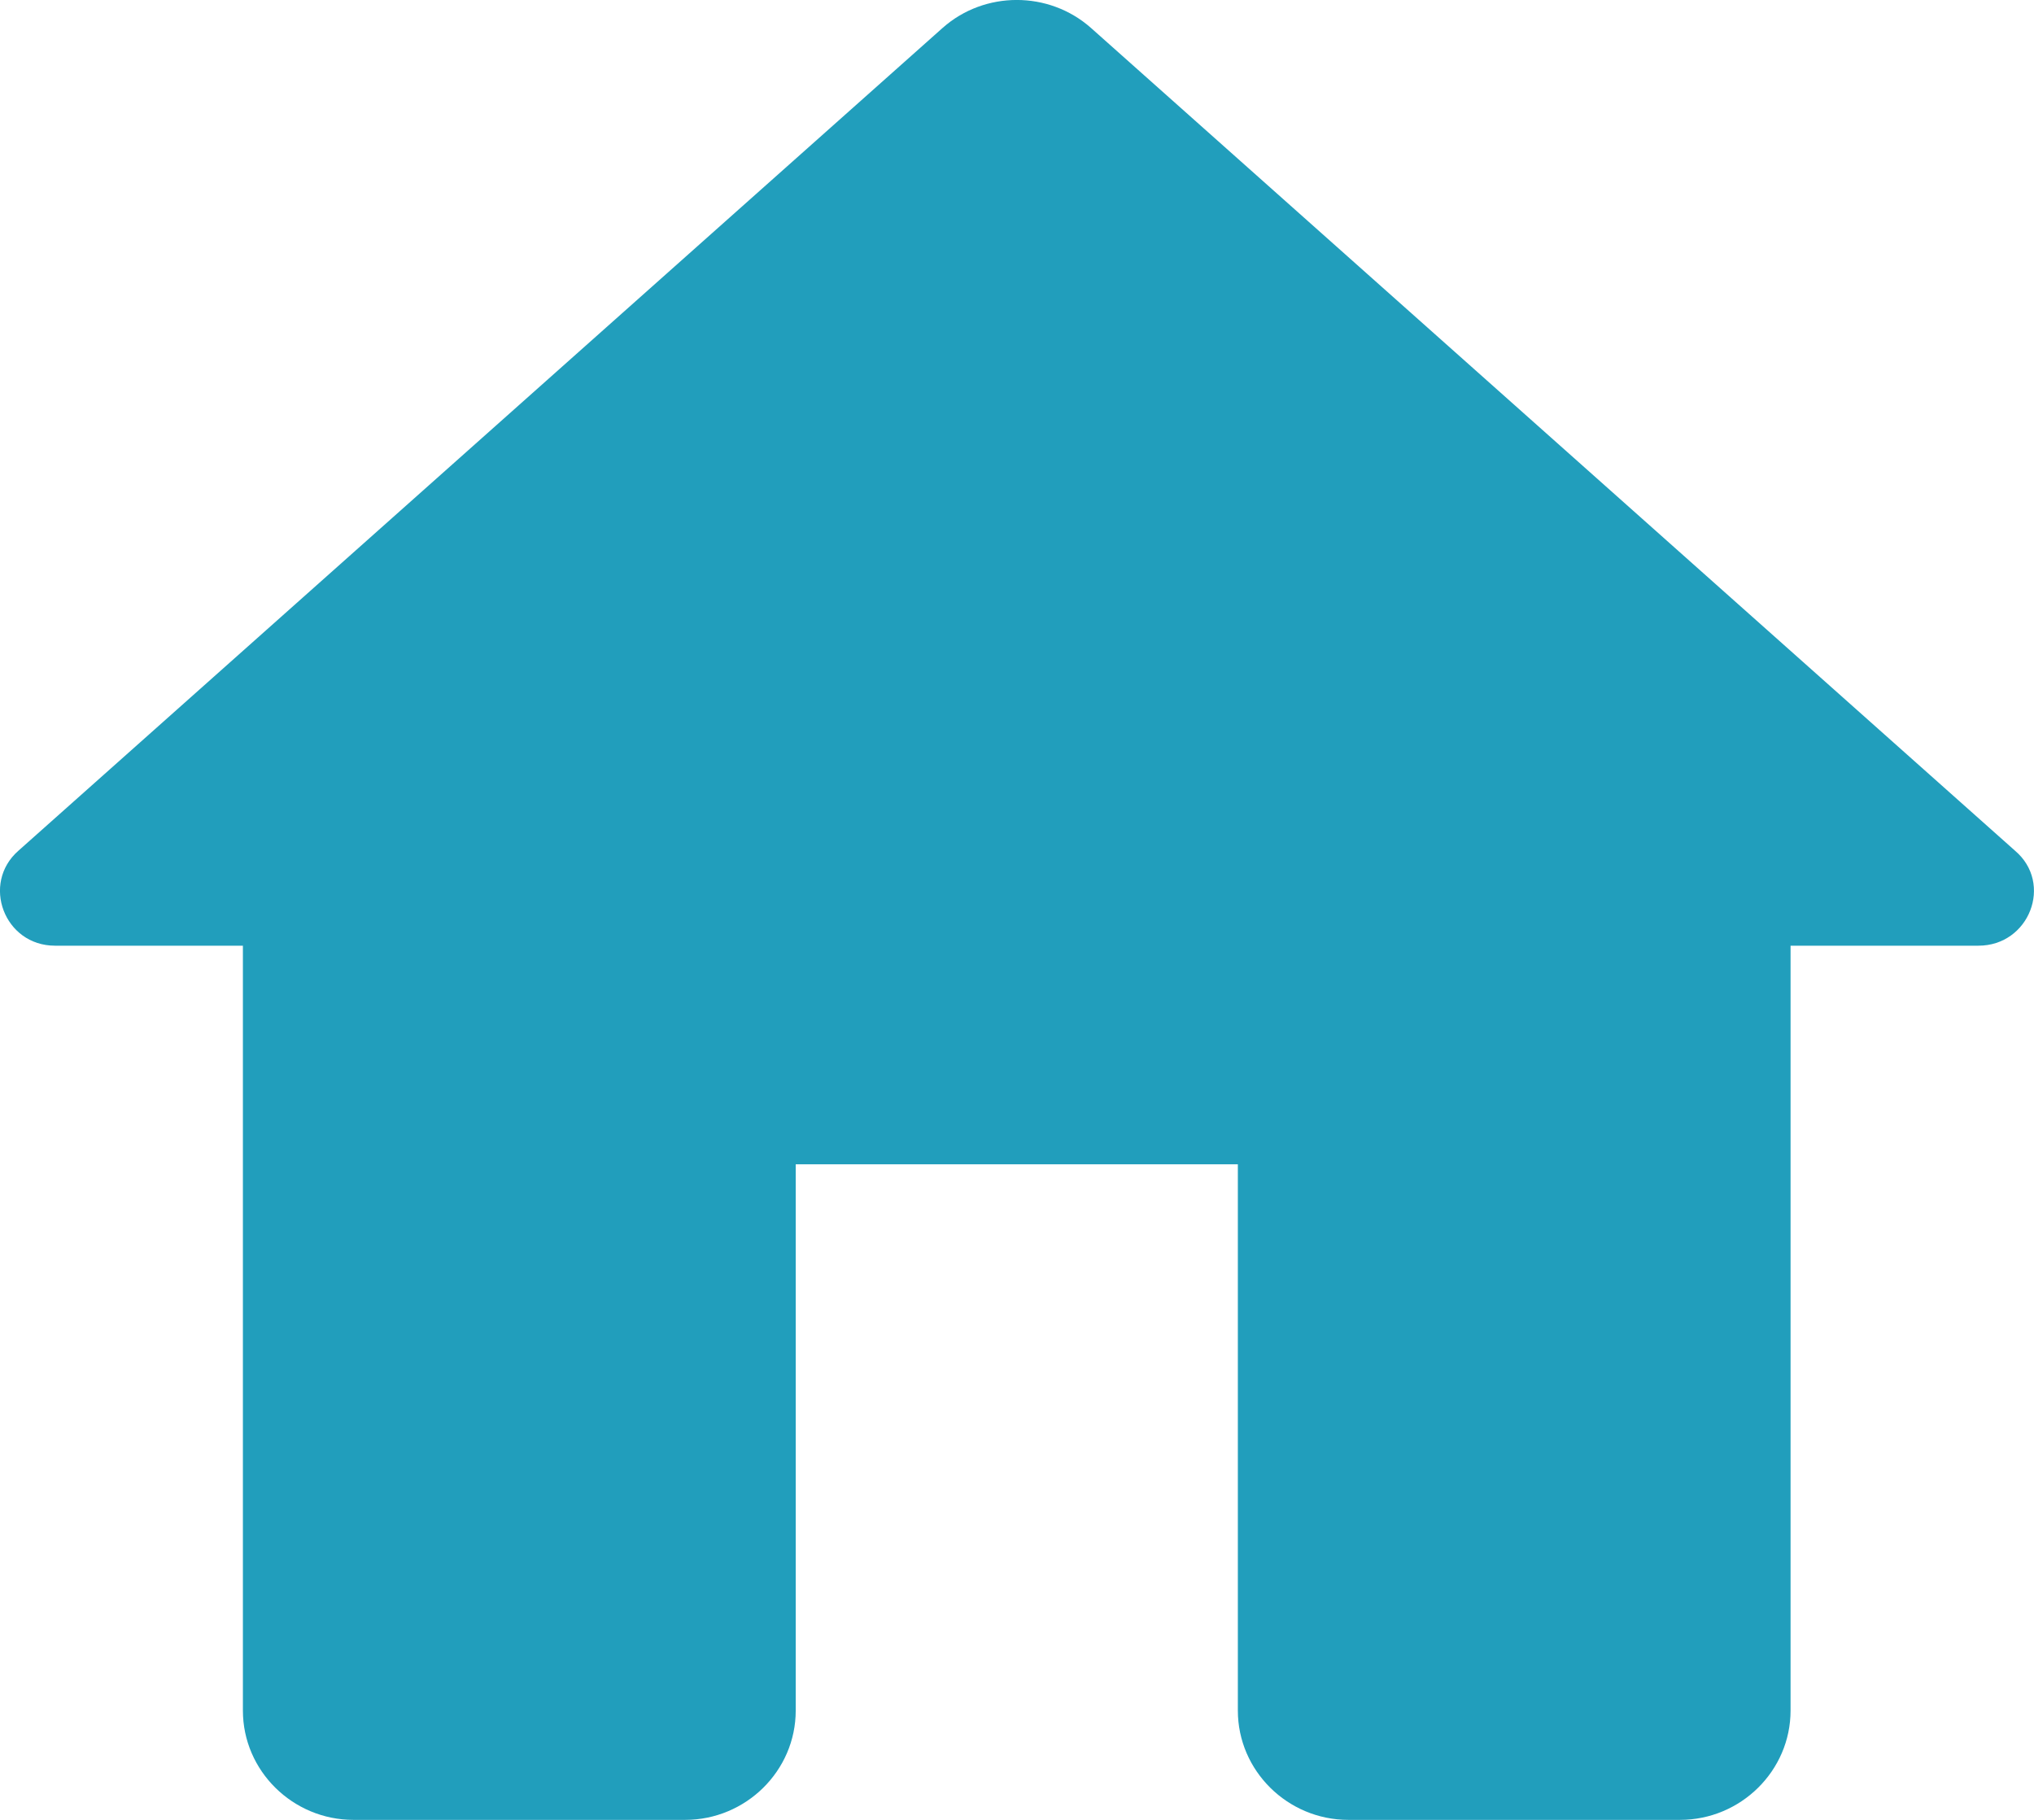 <svg width="19" height="17" viewBox="0 0 19 17" fill="none" xmlns="http://www.w3.org/2000/svg">
<path d="M7.433 15.979V10.876H11.563V15.979C11.563 16.541 12.028 17 12.595 17H15.693C16.261 17 16.726 16.541 16.726 15.979V8.834H18.481C18.956 8.834 19.183 8.252 18.822 7.946L10.19 0.26C9.797 -0.087 9.198 -0.087 8.806 0.26L0.173 7.946C-0.178 8.252 0.039 8.834 0.514 8.834H2.269V15.979C2.269 16.541 2.734 17 3.302 17H6.4C6.968 17 7.433 16.541 7.433 15.979Z" fill="#219EBC"/>
</svg>
